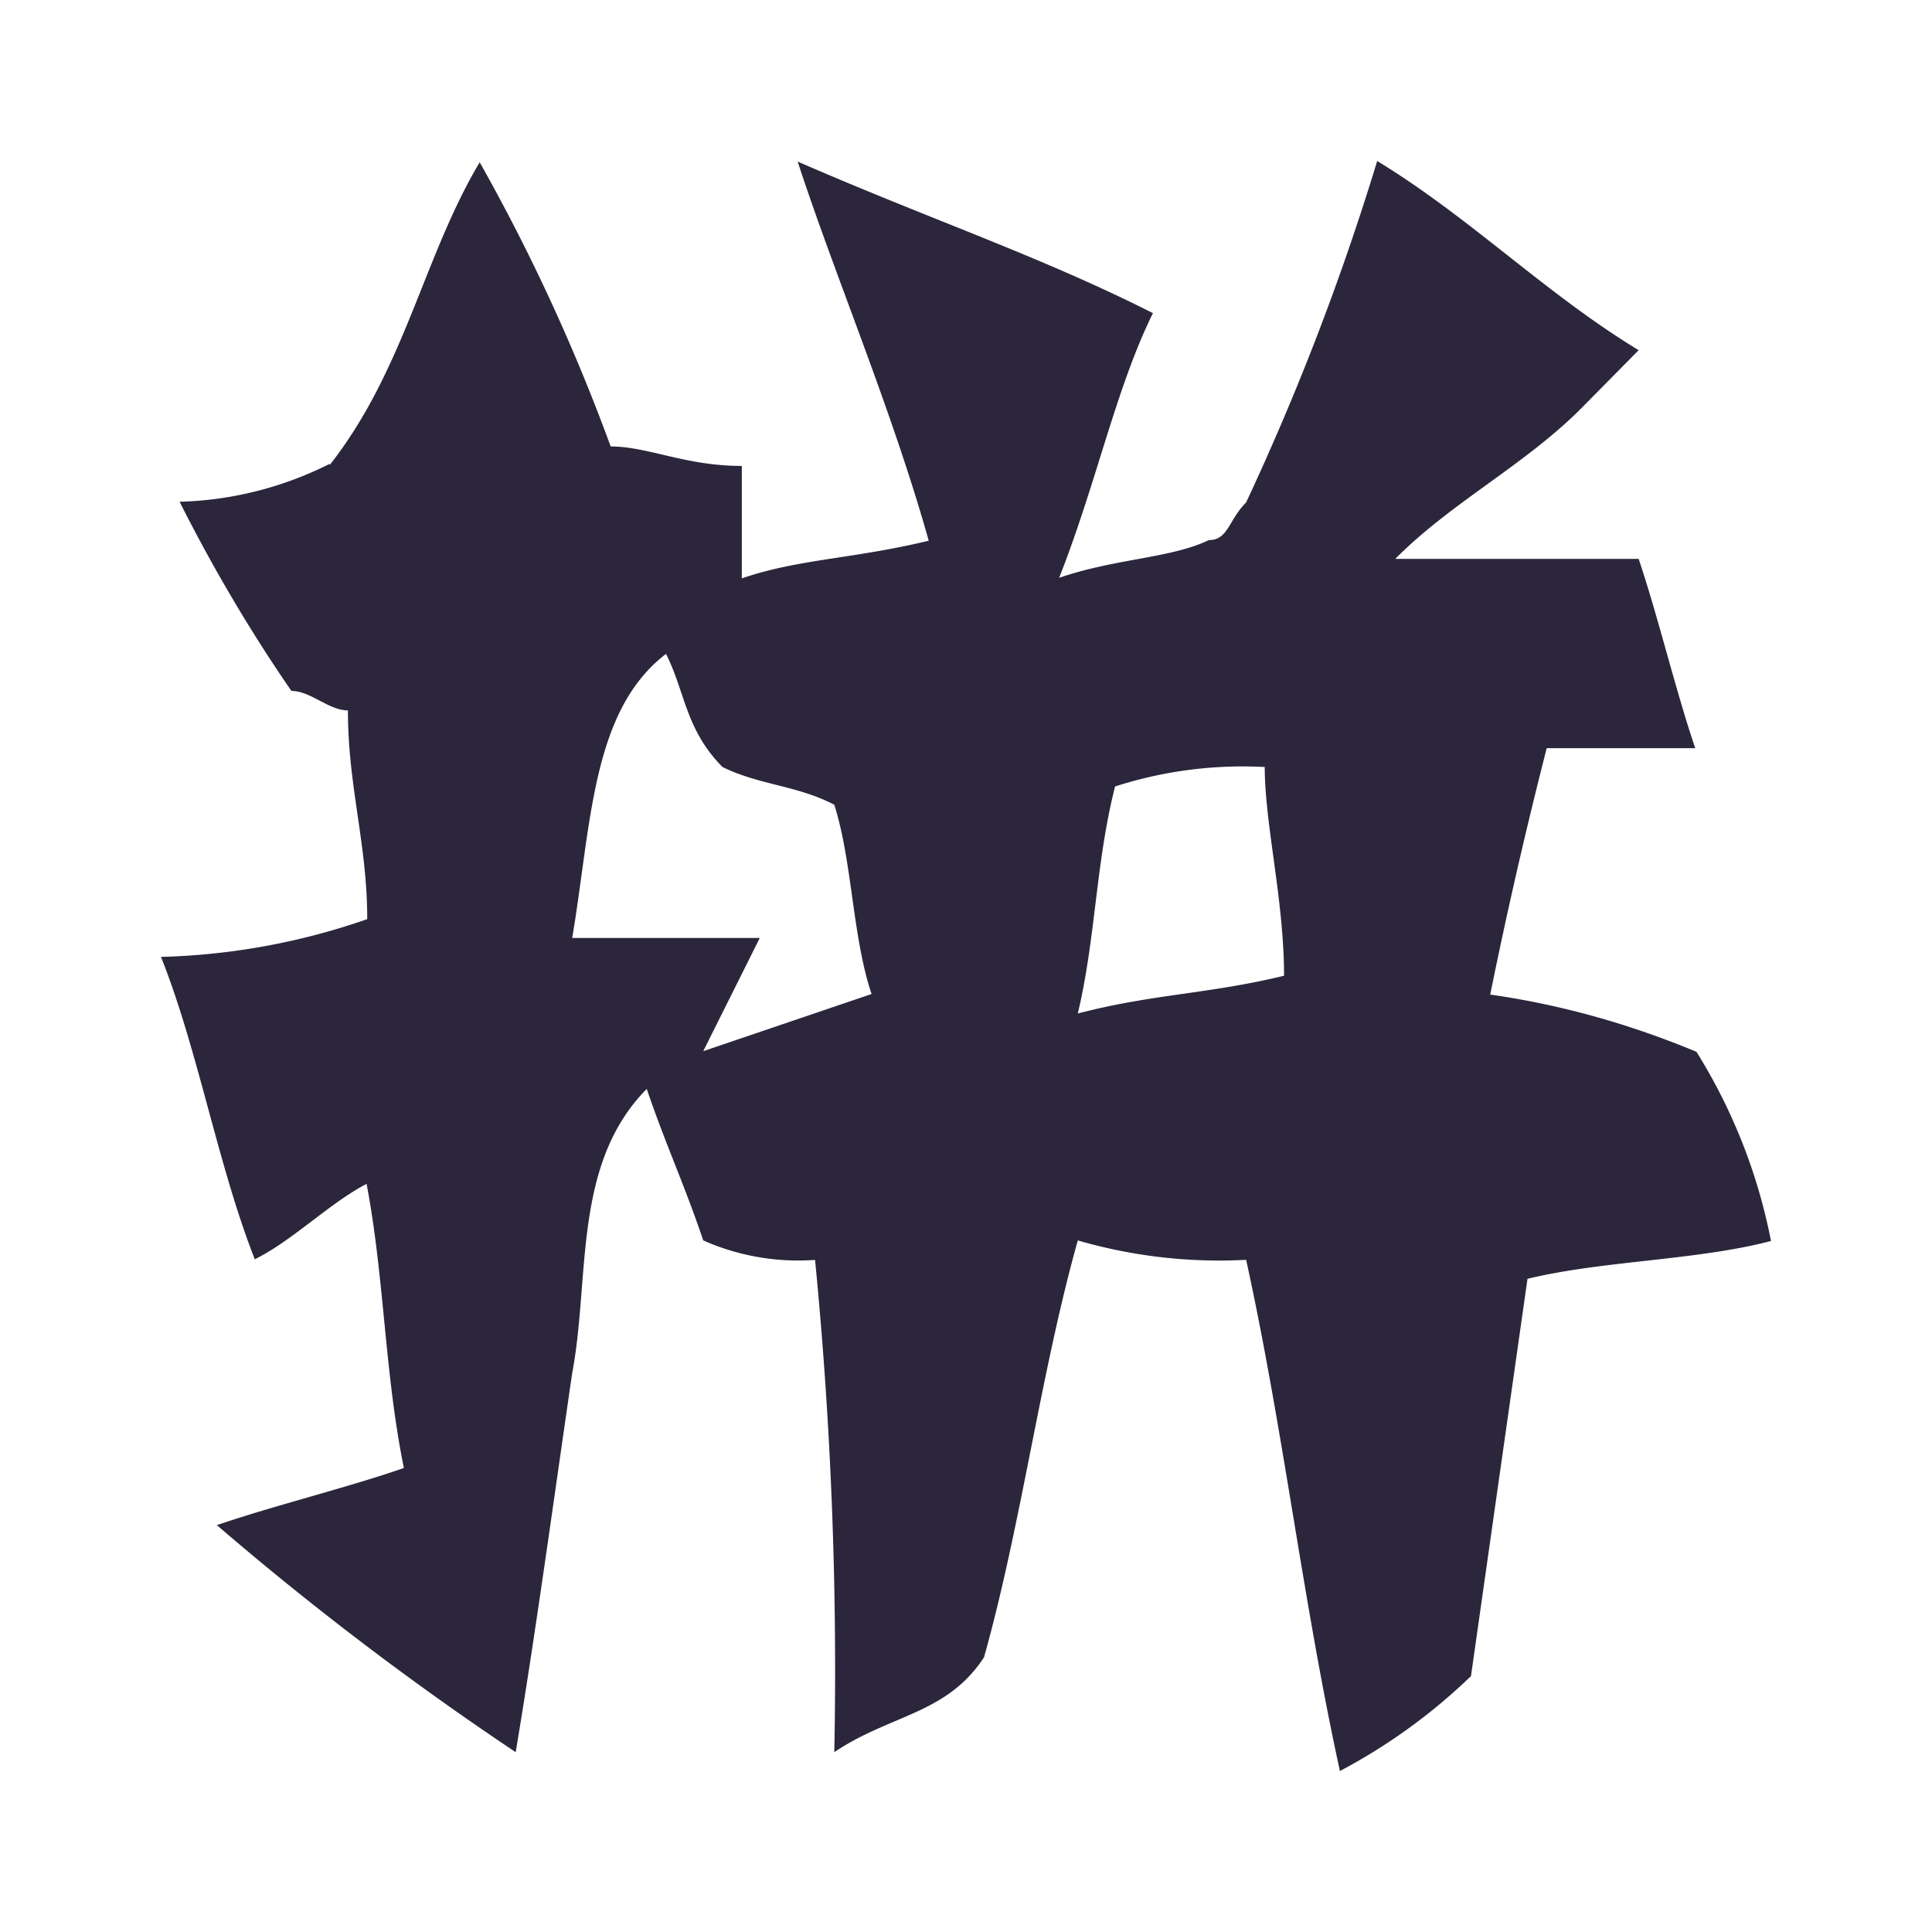 <svg xmlns="http://www.w3.org/2000/svg" fill="none" viewBox="0 0 24 24"><path fill="#2B263B" d="M4.099 5.772c.926-1.18 1.165-2.593 1.86-3.756a23.895 23.895 0 0 1 1.627 3.53c.463 0 .926.242 1.629.242v1.397c.702-.242 1.388-.242 2.322-.468-.463-1.648-1.165-3.288-1.628-4.71 1.628.711 3.025 1.18 4.413 1.883-.462.937-.702 2.116-1.165 3.288.703-.242 1.39-.242 1.86-.469.24 0 .24-.242.463-.468A31.976 31.976 0 0 0 17.108 2c1.165.71 2.091 1.648 3.248 2.35l-.702.711c-.702.711-1.628 1.18-2.322 1.882h3.024c.24.711.463 1.648.703 2.351h-1.845a61.701 61.701 0 0 0-.702 3.061c.88.125 1.736.367 2.562.711a6.94 6.94 0 0 1 .926 2.35c-.926.243-2.091.243-3.025.47l-.702 4.935A7.133 7.133 0 0 1 16.645 22c-.463-2.116-.702-4.24-1.165-6.35a6.292 6.292 0 0 1-2.091-.241c-.463 1.648-.702 3.53-1.165 5.178-.463.71-1.165.71-1.86 1.179a52.203 52.203 0 0 0-.239-6.115 2.91 2.91 0 0 1-1.389-.242c-.24-.71-.463-1.18-.702-1.882-.926.937-.702 2.35-.926 3.53-.24 1.647-.463 3.287-.702 4.709a38.513 38.513 0 0 1-3.712-2.82c.703-.242 1.629-.468 2.323-.71-.24-1.18-.24-2.35-.463-3.53-.463.242-.926.71-1.389.937-.463-1.18-.702-2.593-1.165-3.756a8.442 8.442 0 0 0 2.562-.469c0-.937-.24-1.648-.24-2.593-.239 0-.462-.242-.702-.242-.517-.75-.98-1.538-1.389-2.35a4.4 4.4 0 0 0 1.86-.469l.008.008Zm3.017 5.88h2.322l-.702 1.406 2.091-.71c-.239-.711-.239-1.648-.463-2.351-.463-.242-.926-.242-1.389-.469-.463-.468-.463-.937-.702-1.405-.926.71-.926 2.116-1.165 3.53h.008Zm6.736-1.882c-.24.938-.24 1.883-.463 2.82.926-.242 1.628-.242 2.562-.469 0-.937-.24-1.882-.24-2.593a5.171 5.171 0 0 0-1.86.242Z" data-follow-fill="#2B263B"/></svg>